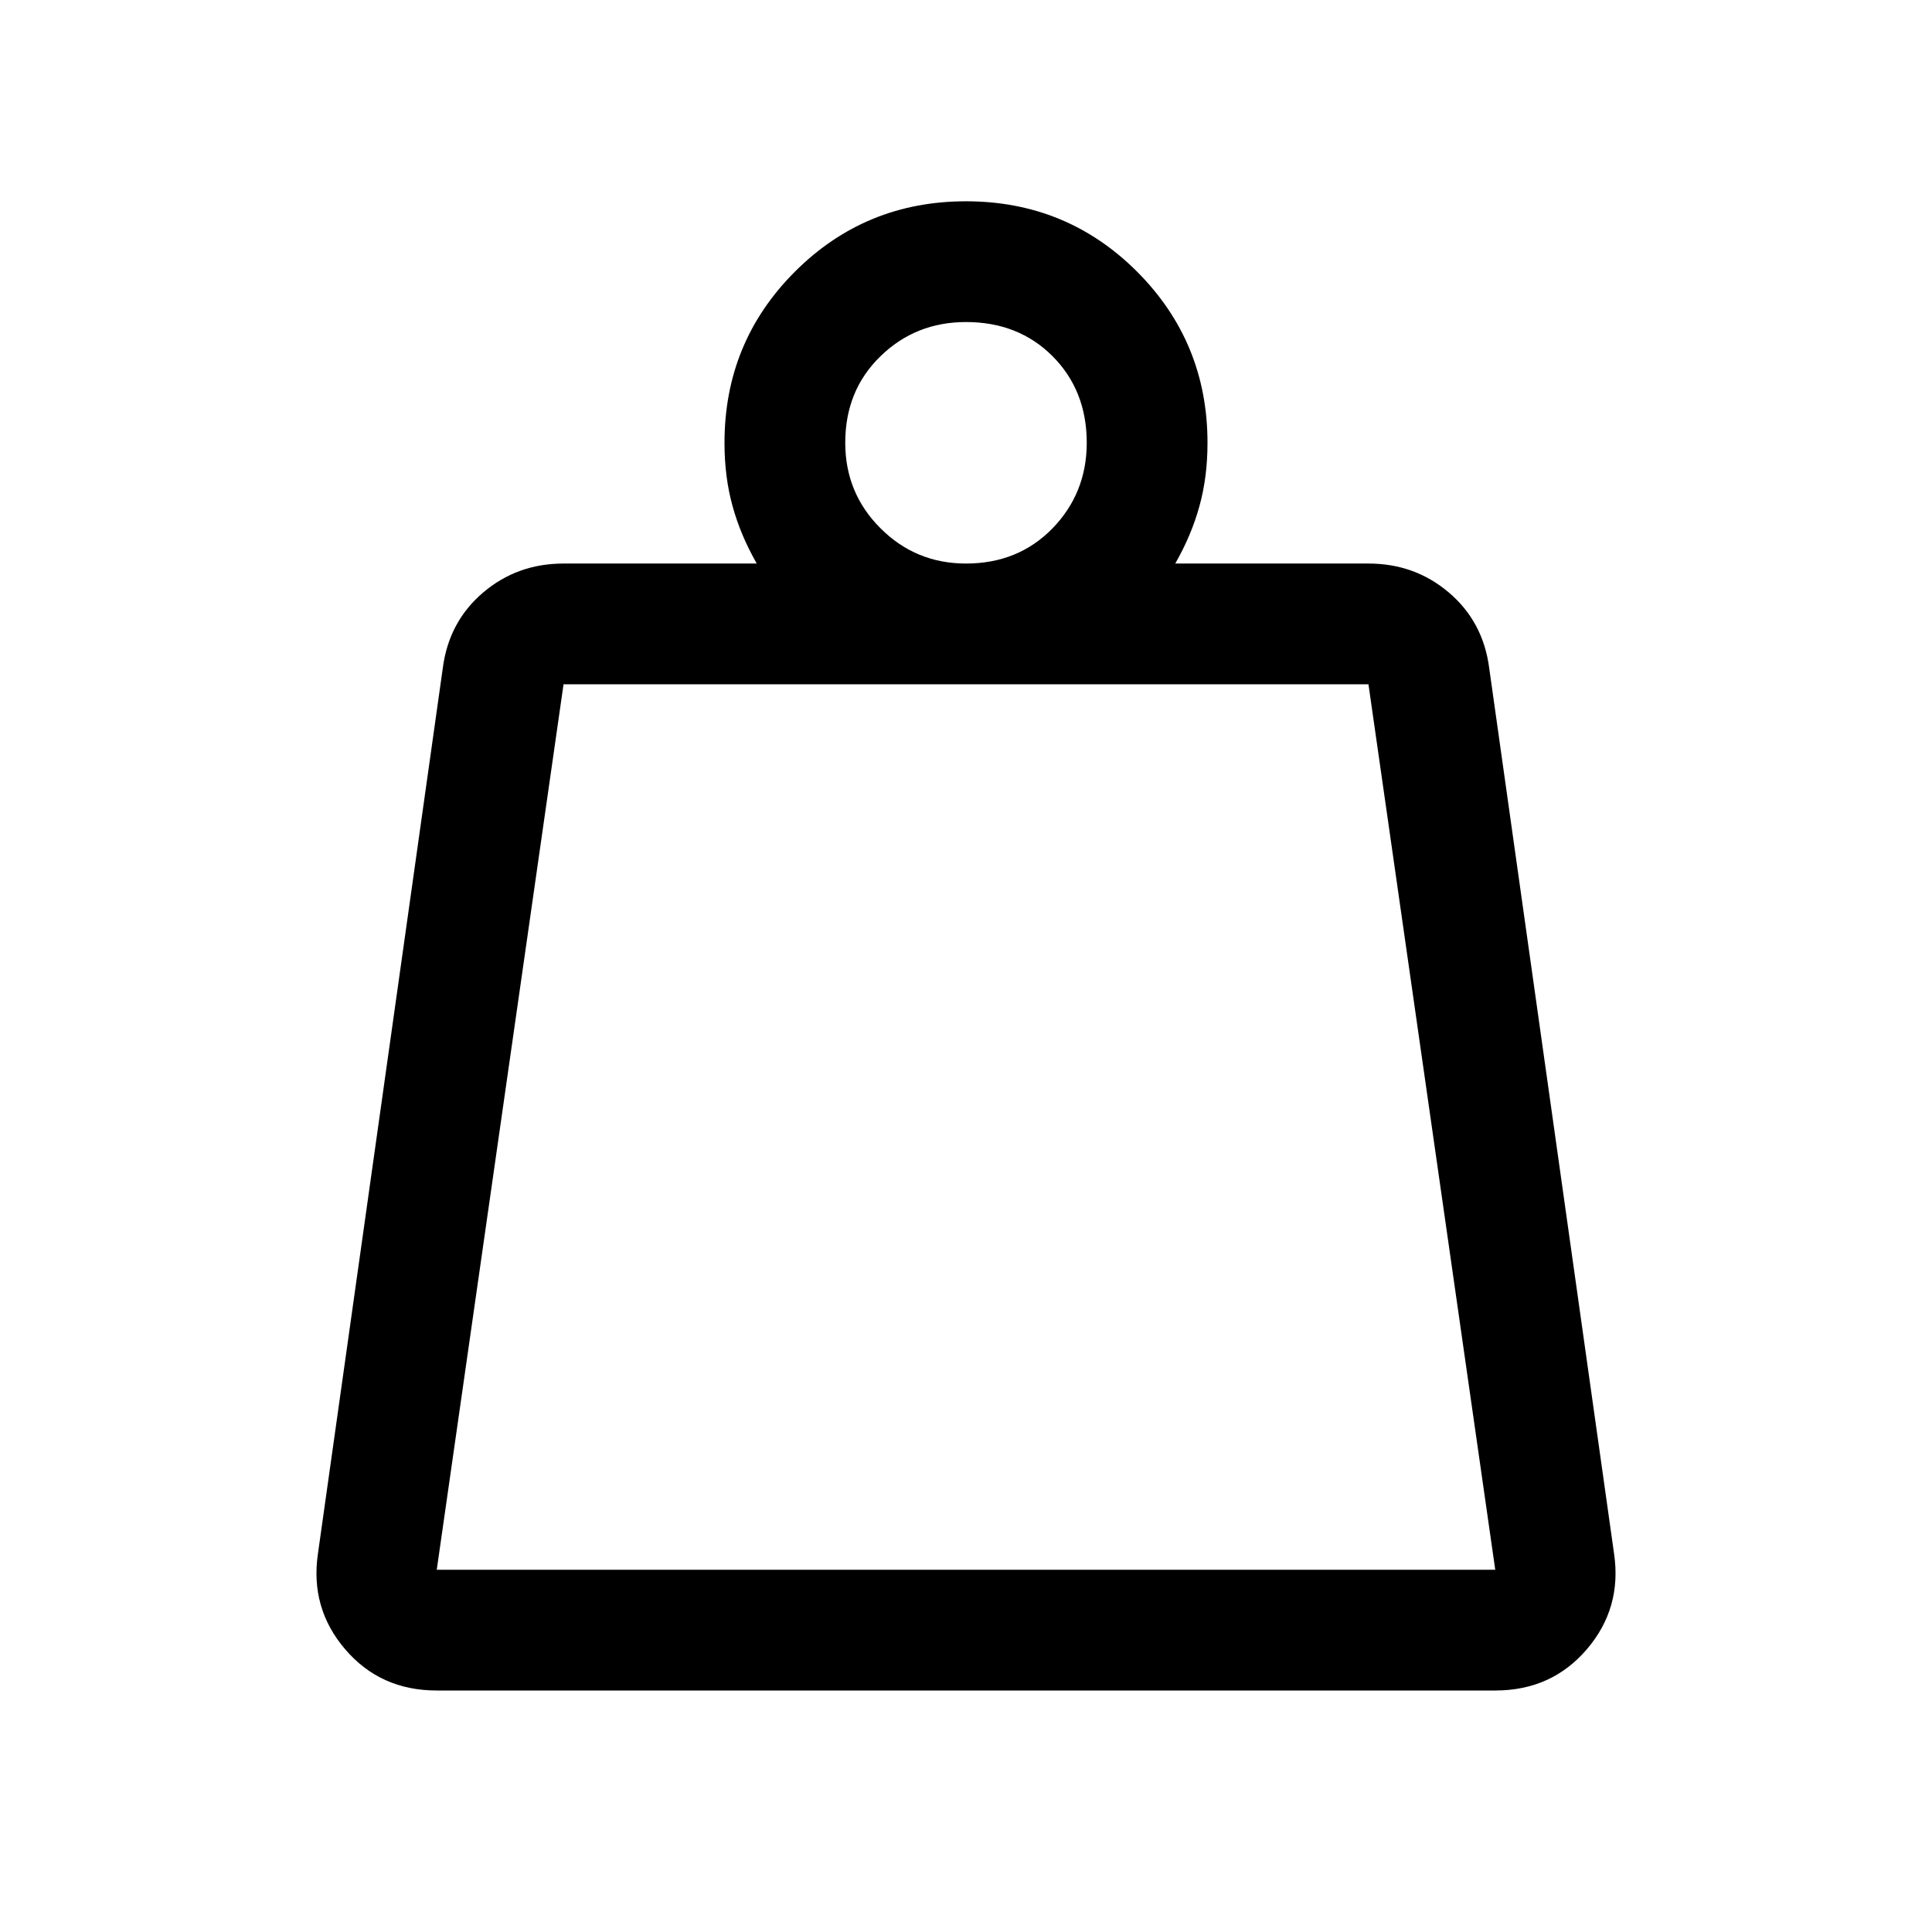 <svg width="16" height="16" viewBox="0 0 16 16" fill="none" xmlns="http://www.w3.org/2000/svg">
<path d="M3.617 13H12.383L11.333 5.667H4.667L3.617 13ZM8 4.667C8.289 4.667 8.528 4.569 8.717 4.375C8.905 4.181 9 3.944 9 3.667C9 3.378 8.905 3.139 8.717 2.95C8.528 2.761 8.289 2.667 8 2.667C7.722 2.667 7.486 2.761 7.292 2.95C7.097 3.139 7 3.378 7 3.667C7 3.944 7.097 4.181 7.292 4.375C7.486 4.569 7.722 4.667 8 4.667ZM9.733 4.667H11.333C11.589 4.667 11.811 4.747 12 4.908C12.189 5.069 12.3 5.278 12.333 5.533L13.367 12.867C13.411 13.167 13.336 13.431 13.142 13.658C12.947 13.886 12.694 14 12.383 14H3.617C3.305 14 3.053 13.886 2.858 13.658C2.664 13.431 2.589 13.167 2.633 12.867L3.667 5.533C3.7 5.278 3.811 5.069 4 4.908C4.189 4.747 4.411 4.667 4.667 4.667H6.267C6.178 4.511 6.111 4.353 6.067 4.192C6.022 4.031 6 3.856 6 3.667C6 3.111 6.194 2.639 6.583 2.25C6.972 1.861 7.444 1.667 8 1.667C8.555 1.667 9.028 1.861 9.417 2.25C9.805 2.639 10 3.111 10 3.667C10 3.856 9.978 4.031 9.933 4.192C9.889 4.353 9.822 4.511 9.733 4.667ZM3.617 13H12.383H3.617Z" fill="black"/>
</svg>
